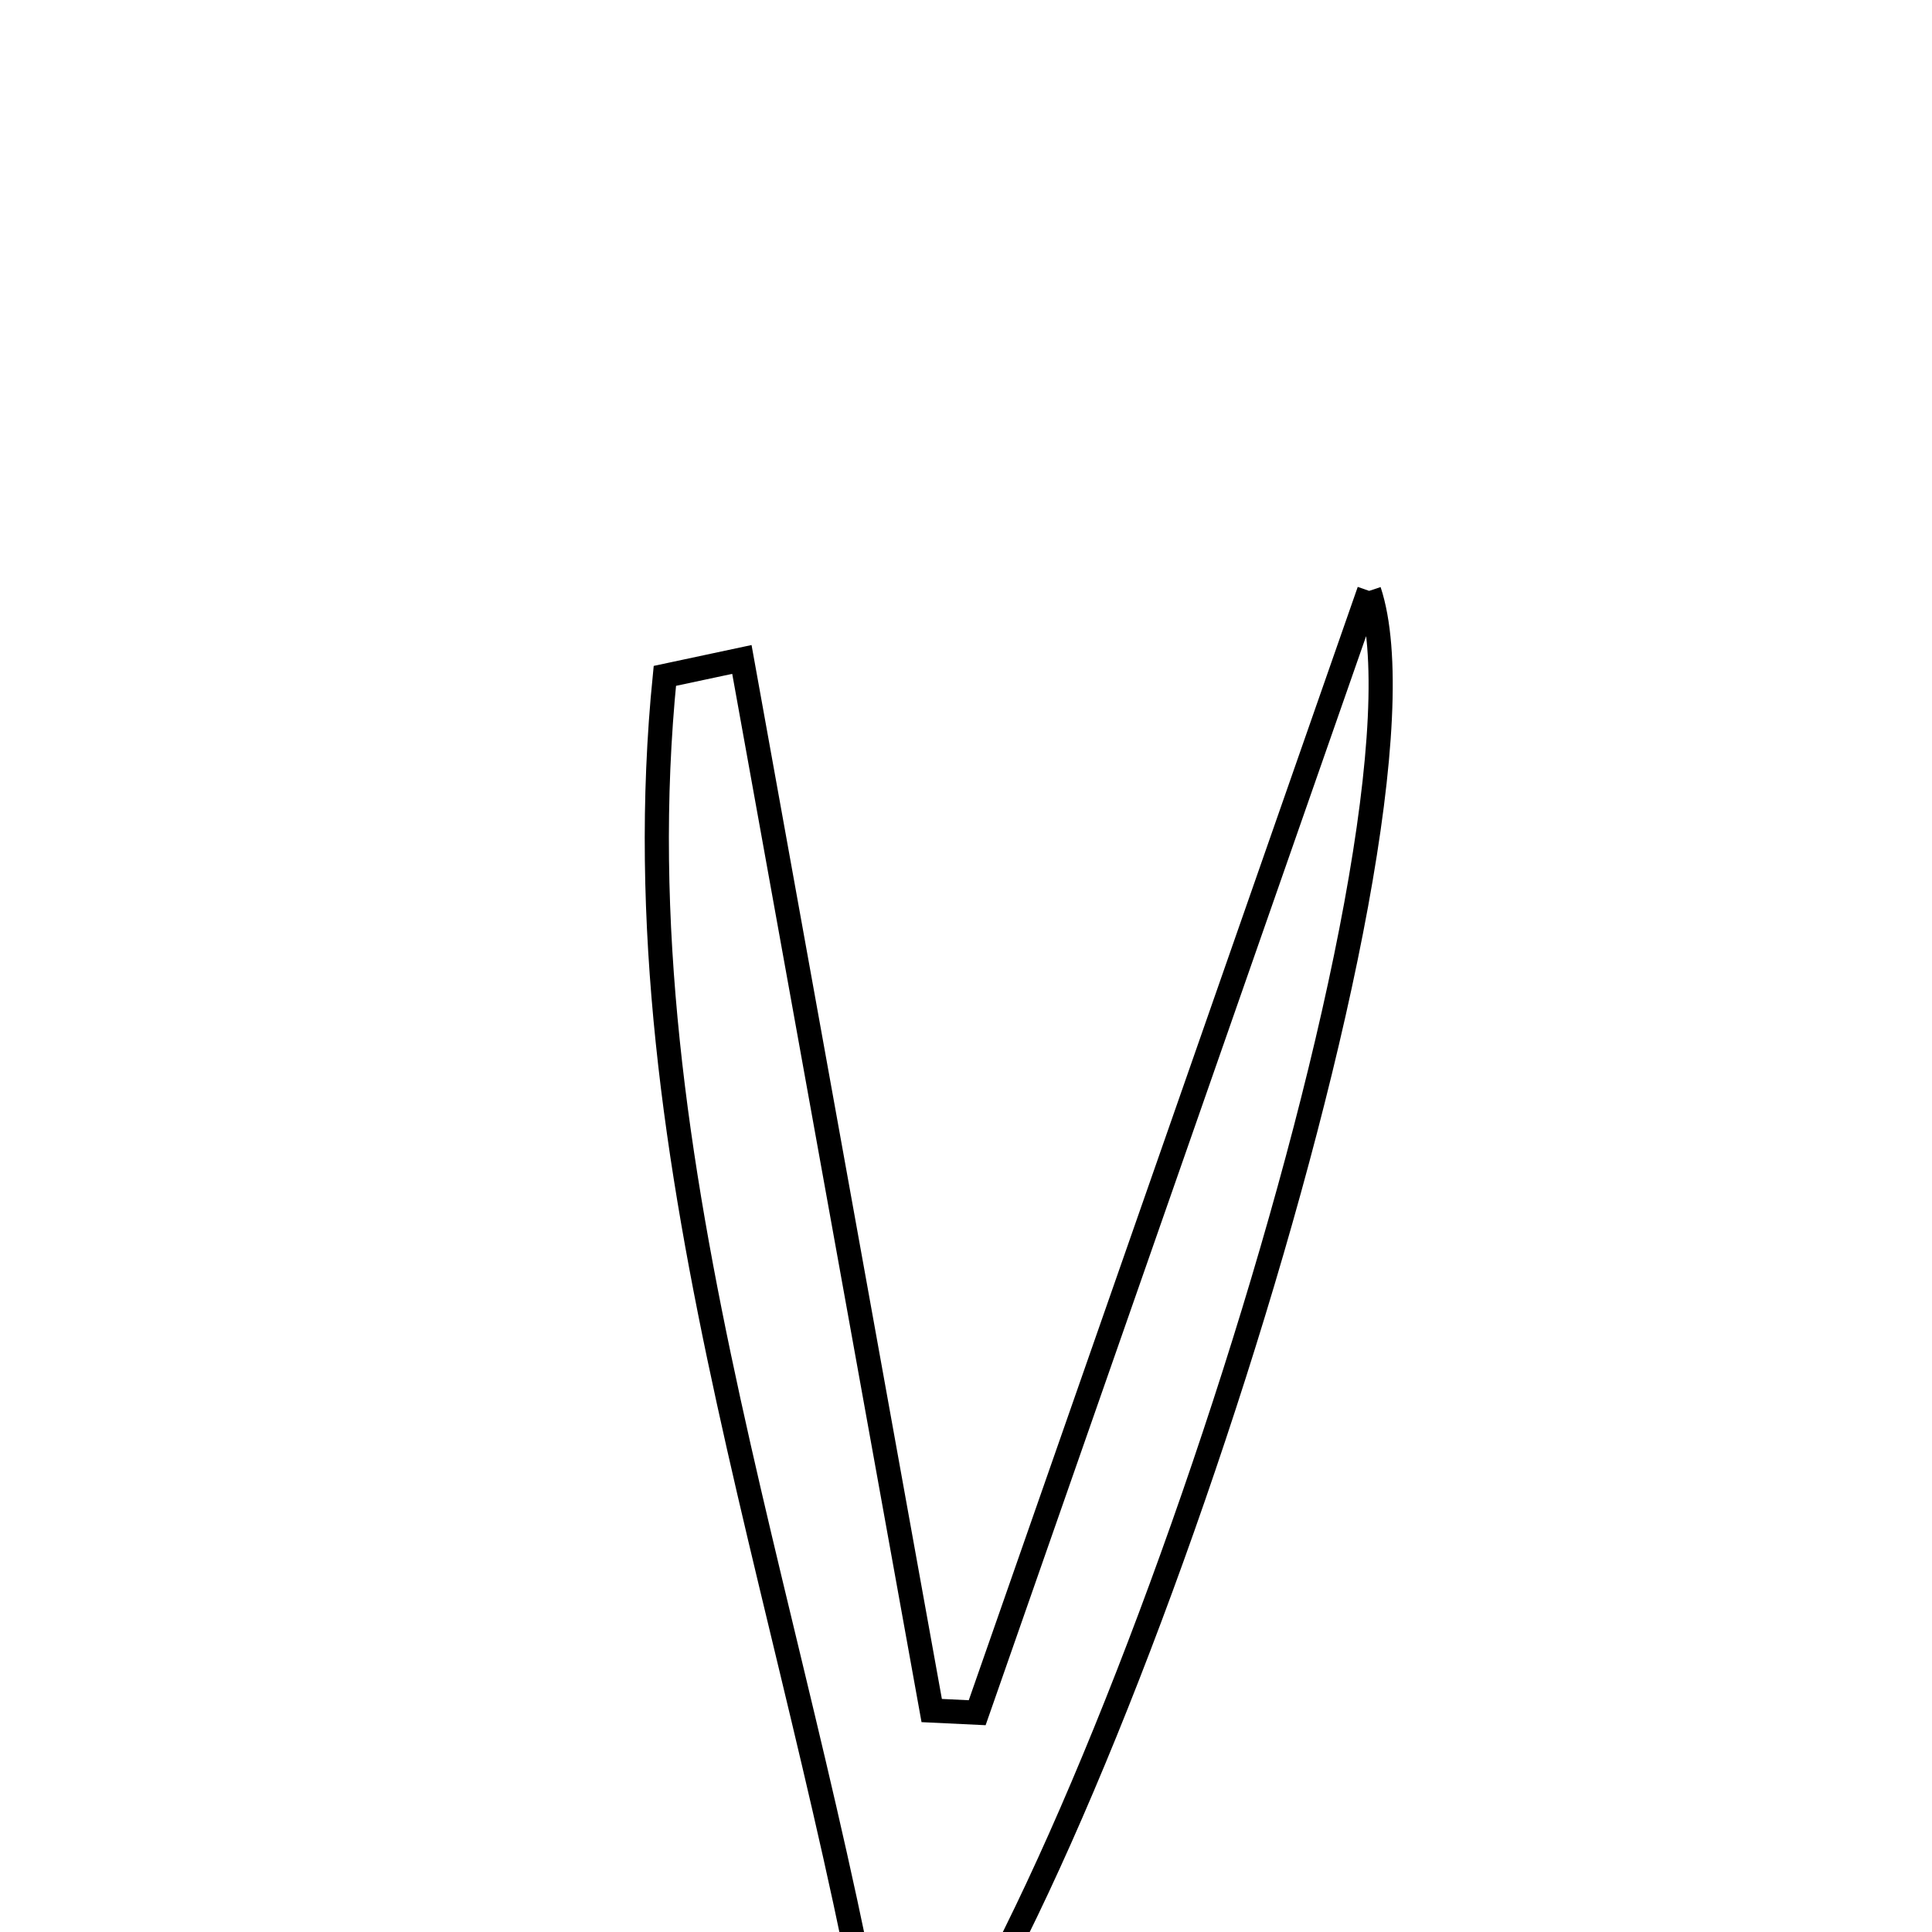 <svg xmlns="http://www.w3.org/2000/svg" viewBox="0.0 0.0 24.0 24.0" height="200px" width="200px"><path fill="none" stroke="black" stroke-width=".3" stroke-opacity="1.0"  filling="0" d="M17.008 7.34 C18.008 10.35 13.526 23.877 11.053 26.54 C10.062 20.233 7.64 14.547 8.259 8.396 C8.578 8.328 8.898 8.26 9.216 8.192 C10.002 12.545 10.788 16.897 11.574 21.249 C11.762 21.258 11.95 21.267 12.139 21.276 C13.763 16.631 15.385 11.986 17.008 7.34"></path></svg>